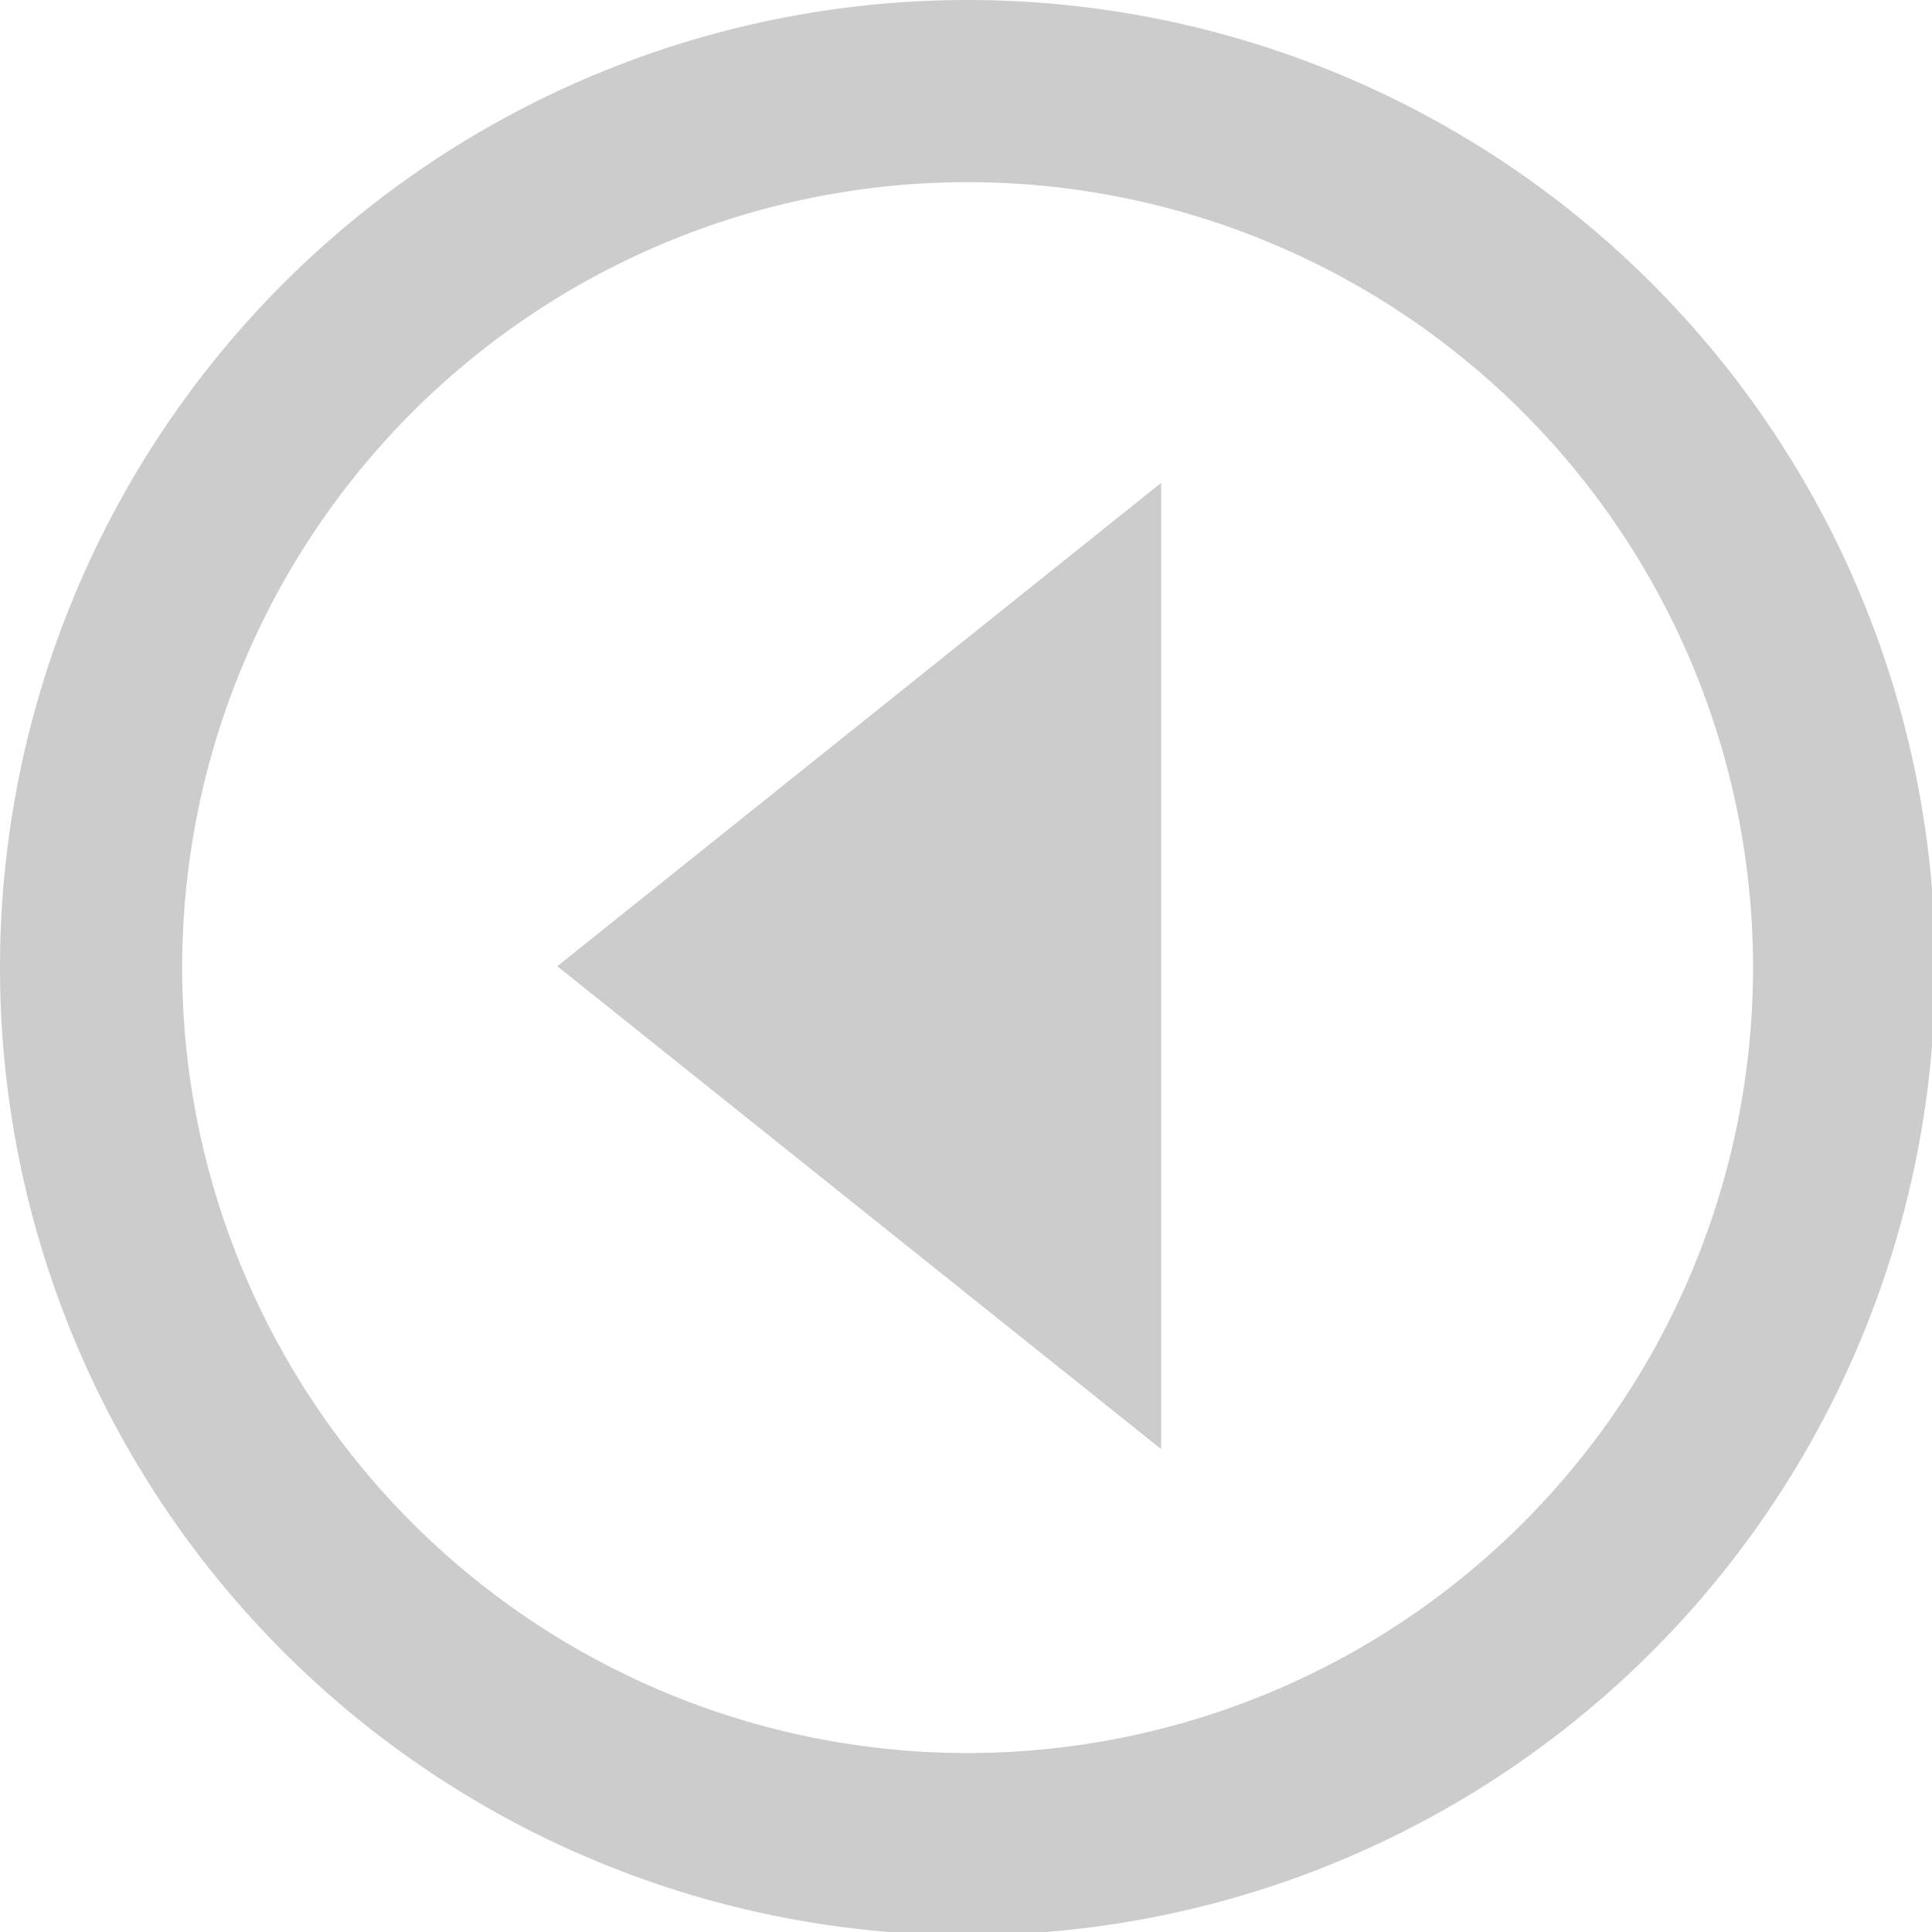 <?xml version="1.0" encoding="UTF-8" standalone="no"?>
<!-- Created with Inkscape (http://www.inkscape.org/) -->

<svg
   xmlns:dc="http://purl.org/dc/elements/1.1/"
   xmlns:cc="http://creativecommons.org/ns#"
   xmlns:rdf="http://www.w3.org/1999/02/22-rdf-syntax-ns#"
   xmlns:svg="http://www.w3.org/2000/svg"
   xmlns="http://www.w3.org/2000/svg"
   xmlns:sodipodi="http://sodipodi.sourceforge.net/DTD/sodipodi-0.dtd"
   xmlns:inkscape="http://www.inkscape.org/namespaces/inkscape"
   width="16"
   height="16"
   viewBox="0 0 4.233 4.233"
   version="1.1"
   id="svg8"
   inkscape:version="0.92.1 r15371"
   sodipodi:docname="backtest.svg">
  <defs
     id="defs2" />
  <sodipodi:namedview
     id="base"
     pagecolor="#ffffff"
     bordercolor="#666666"
     borderopacity="1.0"
     inkscape:pageopacity="0.0"
     inkscape:pageshadow="2"
     inkscape:zoom="31.678384"
     inkscape:cx="2.1562965"
     inkscape:cy="3.1298593"
     inkscape:document-units="mm"
     inkscape:current-layer="layer1"
     showgrid="true"
     units="px"
     inkscape:pagecheckerboard="true"
     inkscape:window-width="2560"
     inkscape:window-height="1354"
     inkscape:window-x="0"
     inkscape:window-y="56"
     inkscape:window-maximized="1"
     inkscape:snap-global="false"
     inkscape:snap-nodes="true"
     inkscape:snap-bbox="true"
     inkscape:bbox-nodes="true"
     showguides="false"
     fit-margin-top="0"
     fit-margin-left="0"
     fit-margin-right="0"
     fit-margin-bottom="0">
    <inkscape:grid
       type="xygrid"
       id="grid4485"
       empspacing="4"
       originx="0"
       originy="0" />
  </sodipodi:namedview>
  <g
     inkscape:label="Layer 1"
     inkscape:groupmode="layer"
     id="layer1"
     transform="translate(-3.0901403e-6,-292.502)">
    <path
       style="opacity:1;fill:#cccccc;fill-opacity:1;stroke:none;stroke-width:1.5;stroke-linecap:round;stroke-linejoin:round;stroke-miterlimit:4;stroke-dasharray:none;stroke-opacity:1;paint-order:stroke fill markers"
       d="M 8 0 A 8 8 0 0 0 0 8 A 8 8 0 0 0 8 16 A 8 8 0 0 0 16 8 A 8 8 0 0 0 8 0 z M 8 1.506 A 6.495 6.495 0 0 1 14.494 8 A 6.495 6.495 0 0 1 8 14.494 A 6.495 6.495 0 0 1 1.506 8 A 6.495 6.495 0 0 1 8 1.506 z "
       transform="matrix(0.265,0,0,0.265,3.0901403e-6,292.502)"
       id="path5294" />
    <path
       style="fill:#cccccc;stroke:none;stroke-width:0.265px;stroke-linecap:butt;stroke-linejoin:miter;stroke-opacity:1;fill-opacity:1"
       d="m 2.544,293.56 v 2.117 l -1.323,-1.058 z"
       id="path5306"
       inkscape:connector-curvature="0"
       sodipodi:nodetypes="cccc" />
  </g>
</svg>
